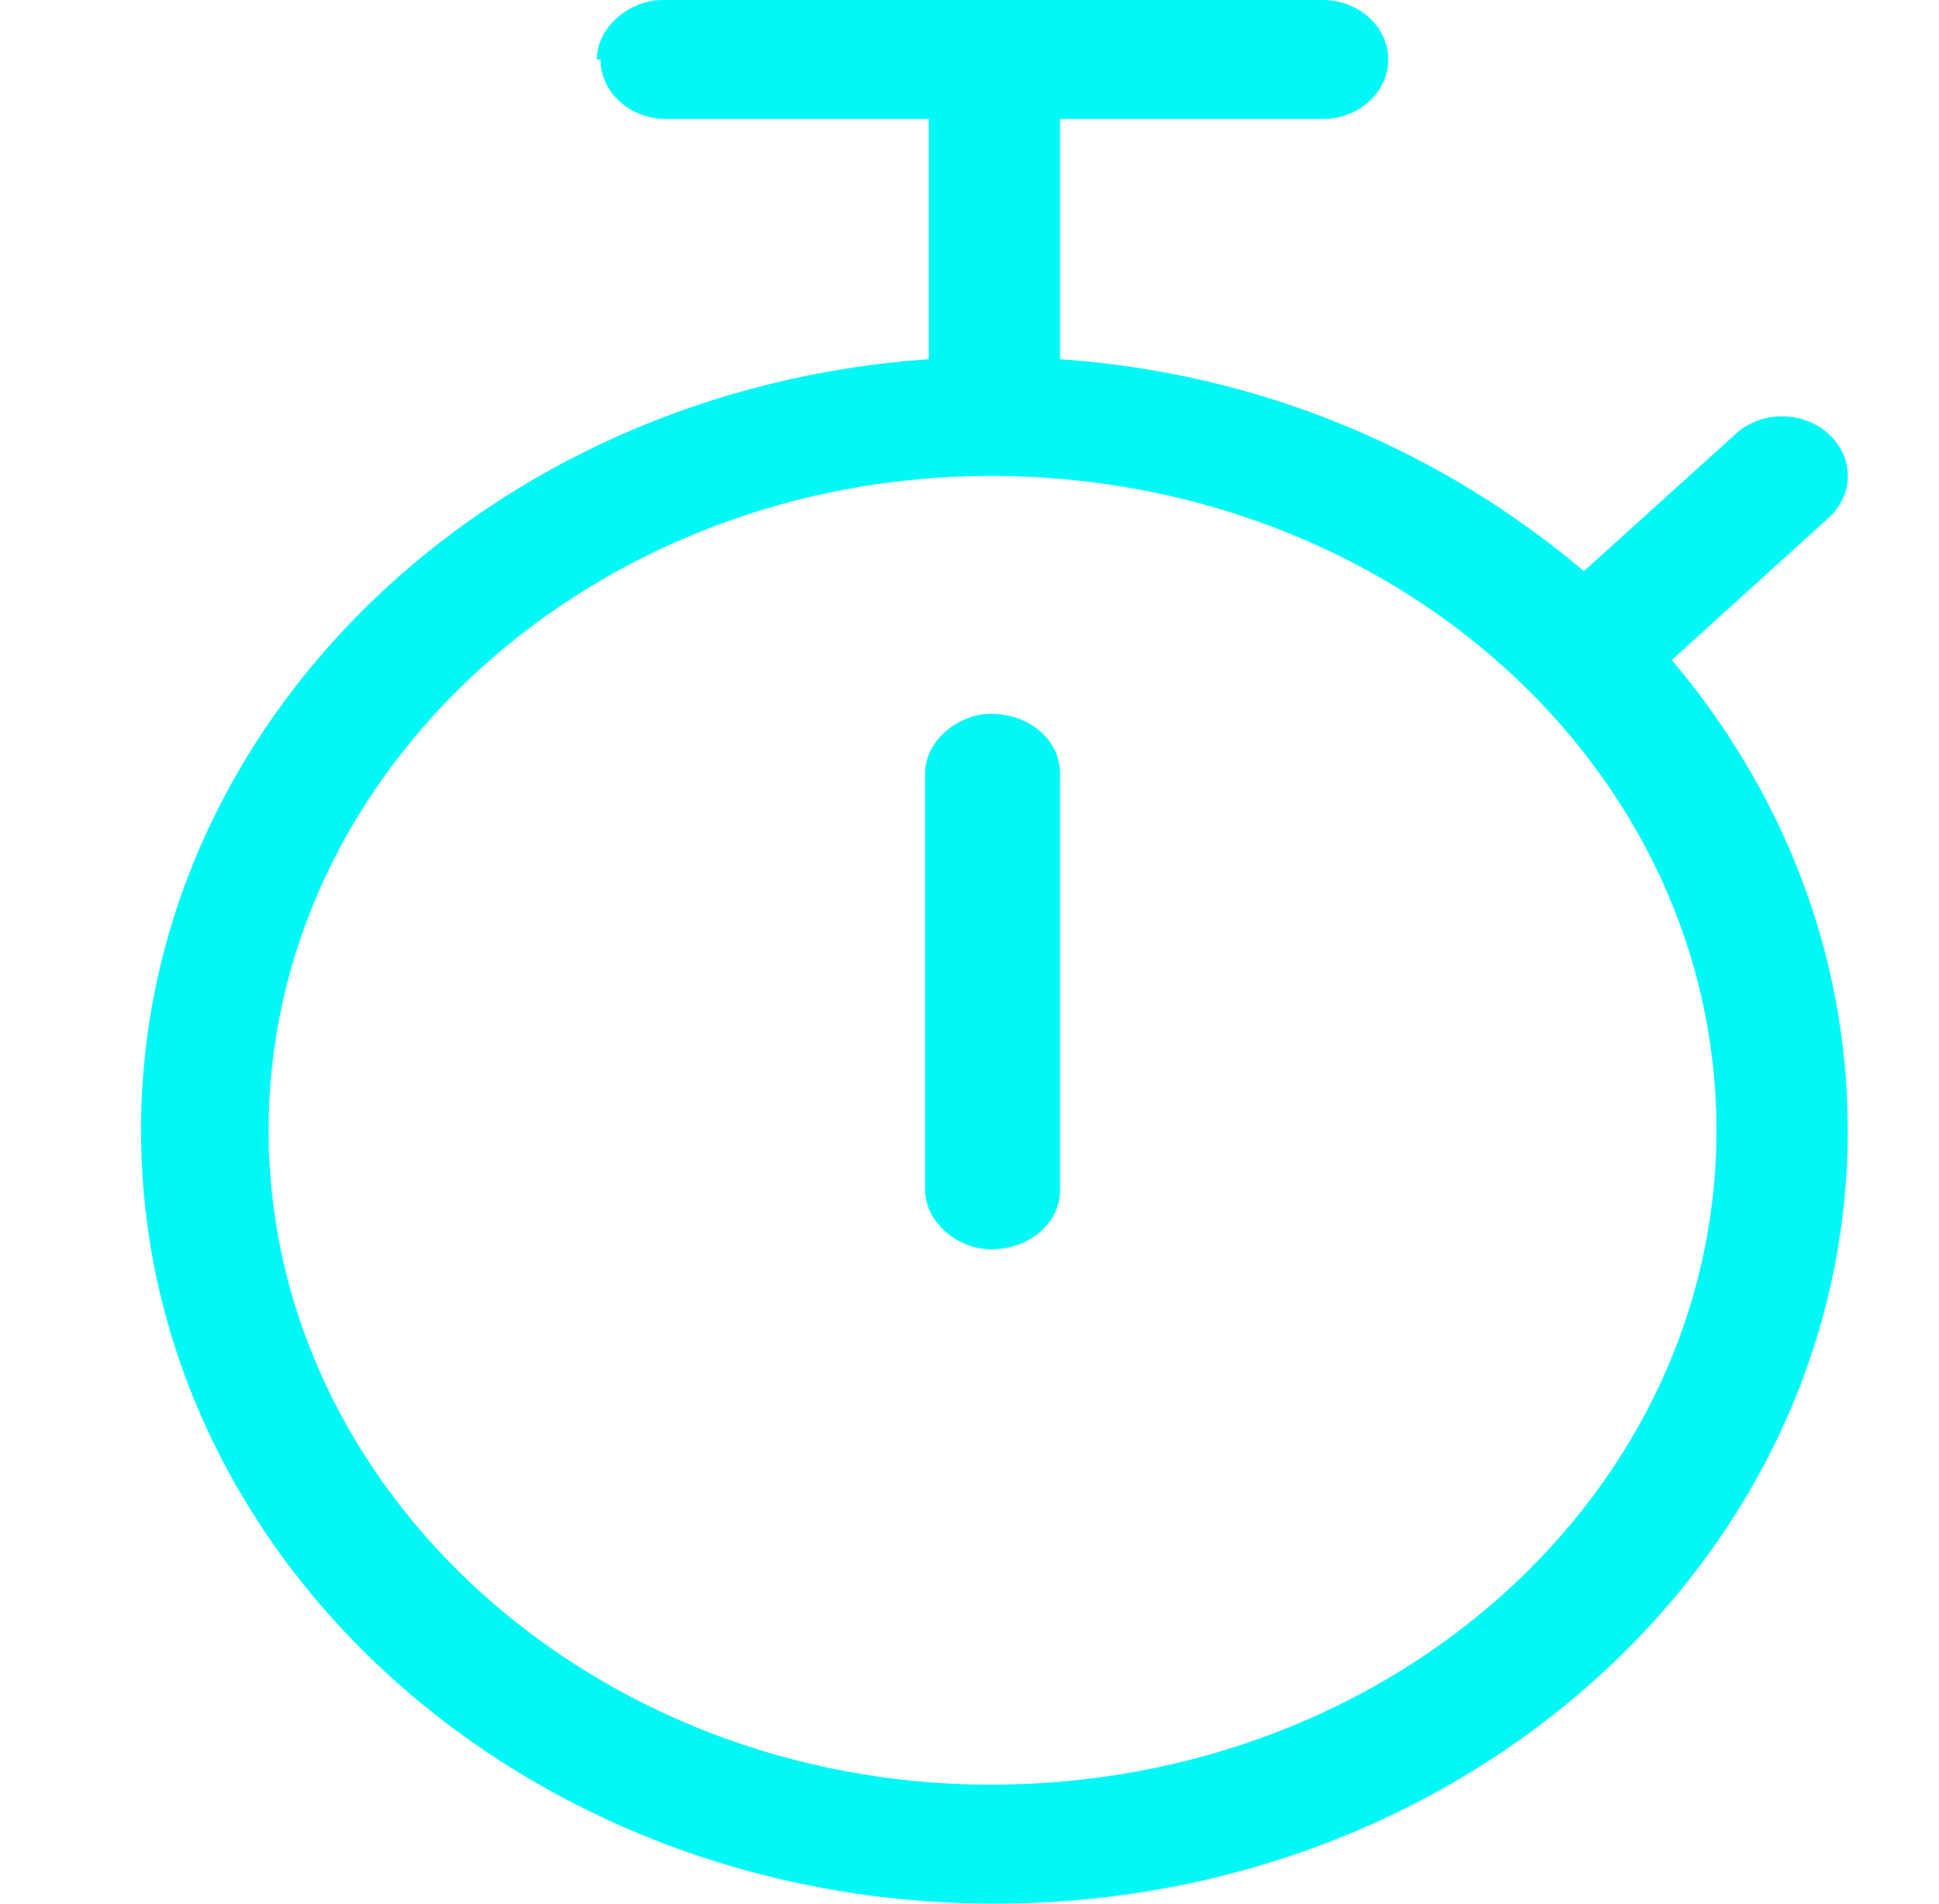 <svg width="55" height="54" viewBox="0 0 55 54" fill="none" xmlns="http://www.w3.org/2000/svg">
<path d="M30.067 33.75C30.067 34.678 29.23 35.438 28.101 35.438C27.181 35.438 26.239 34.678 26.239 33.75V21.938C26.239 21.009 27.181 20.25 28.101 20.25C29.23 20.25 30.067 21.009 30.067 21.938V33.75ZM16.929 1.688C16.929 0.756 17.872 0 18.791 0H37.515C38.539 0 39.377 0.756 39.377 1.688C39.377 2.62 38.539 3.375 37.515 3.375H30.067V10.189C35.816 10.589 40.902 12.804 44.928 16.2L49.234 12.308C49.955 11.644 51.142 11.644 51.864 12.308C52.597 12.962 52.597 14.038 51.864 14.692L47.419 18.721C50.549 22.423 52.411 27.042 52.411 32.062C52.411 44.181 41.577 54 28.205 54C14.834 54 4 44.181 4 32.062C4 20.514 13.845 11.053 26.343 10.189V3.375H18.896C17.872 3.375 17.034 2.62 17.034 1.688H16.929ZM28.101 50.625C39.517 50.625 48.687 42.314 48.687 32.062C48.687 21.811 39.517 13.5 28.101 13.5C16.894 13.5 7.619 21.811 7.619 32.062C7.619 42.314 16.894 50.625 28.101 50.625Z" fill="#00F8F7"/>
</svg>

